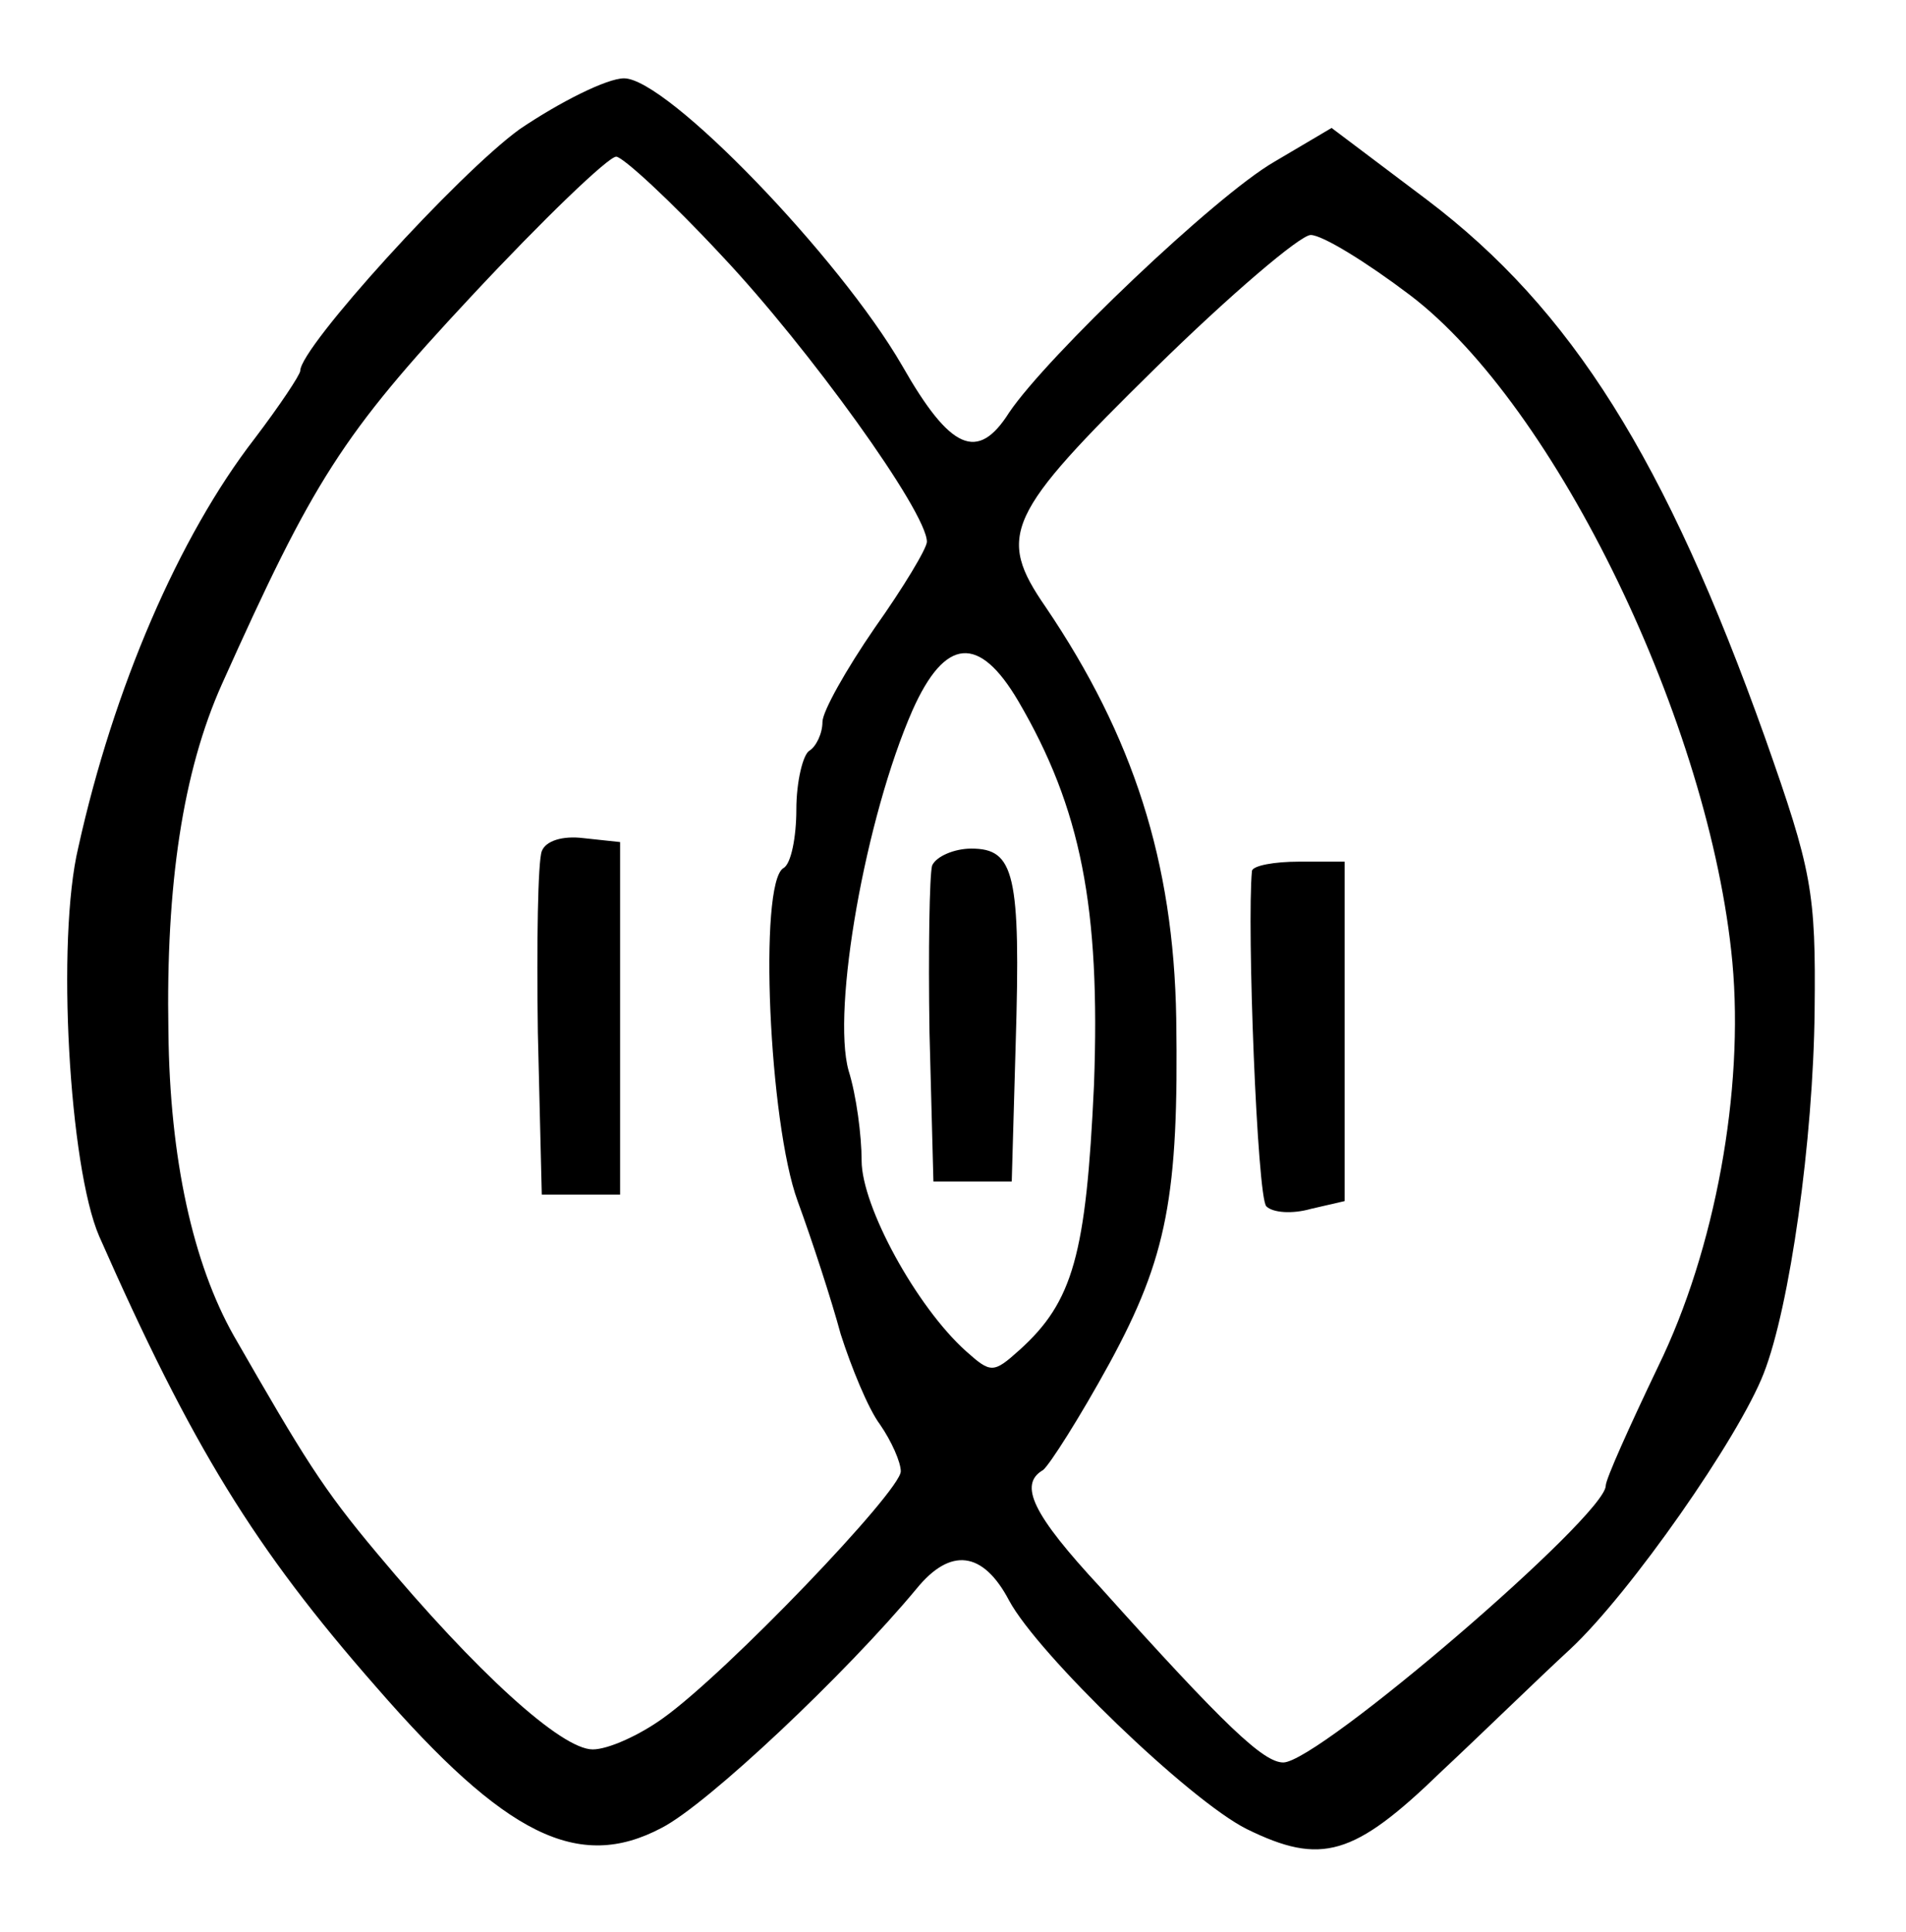 <?xml version="1.0" standalone="no"?>
<!DOCTYPE svg PUBLIC "-//W3C//DTD SVG 20010904//EN"
 "http://www.w3.org/TR/2001/REC-SVG-20010904/DTD/svg10.dtd">
<svg version="1.0" xmlns="http://www.w3.org/2000/svg"
 width="146pt" height="148pt" viewBox="0 0 146 148"
 preserveAspectRatio="xMidYMid meet">
<g transform="translate(0,148) scale(0.1,-0.1)"
fill="#000000" stroke="none">
<path d="M398 1381 c-47 -34 -168 -167 -168 -185 0 -3 -16 -27 -35 -52 -58
-75 -108 -191 -135 -313 -17 -71 -7 -245 16 -298 71 -161 119 -239 212 -345
99 -114 155 -142 219 -108 35 18 141 118 195 183 26 32 51 29 71 -9 22 -41
138 -153 182 -175 57 -28 82 -21 149 44 30 28 74 71 99 94 46 43 129 162 148
211 20 51 38 179 39 278 1 91 -2 107 -38 209 -76 213 -148 328 -259 412 l-73
55 -44 -26 c-45 -26 -174 -149 -203 -192 -24 -38 -45 -29 -82 36 -48 83 -180
220 -213 220 -13 0 -49 -18 -80 -39z m155 -97 c66 -70 157 -196 157 -219 0 -5
-18 -35 -40 -66 -22 -32 -40 -64 -40 -72 0 -9 -5 -19 -10 -22 -5 -3 -10 -24
-10 -45 0 -21 -4 -42 -10 -45 -19 -12 -11 -195 11 -255 11 -30 26 -76 33 -102
8 -25 21 -57 30 -69 9 -13 16 -29 16 -36 0 -15 -133 -154 -182 -189 -18 -13
-42 -24 -54 -24 -24 0 -89 59 -165 150 -42 50 -56 73 -110 167 -31 55 -49 135
-50 233 -2 112 11 199 41 266 70 156 92 191 191 297 55 59 105 107 111 107 5
0 42 -34 81 -76z m527 -30 c112 -85 230 -329 247 -511 9 -98 -13 -220 -57
-310 -22 -46 -40 -86 -40 -91 0 -23 -220 -212 -247 -212 -15 0 -44 27 -140
134 -52 56 -63 79 -44 90 5 4 28 40 51 82 44 81 53 128 51 264 -2 120 -33 216
-100 315 -38 55 -30 71 84 183 57 56 111 102 119 102 9 0 43 -21 76 -46z
m-300 -311 c48 -82 63 -158 58 -294 -6 -130 -16 -166 -57 -203 -20 -18 -22
-18 -41 -1 -38 34 -80 111 -80 146 0 19 -4 50 -10 69 -13 47 13 194 49 276 25
56 51 58 81 7z"/>
<path d="M415 828 c-3 -8 -4 -70 -3 -139 l3 -124 30 0 30 0 0 135 0 135 -28 3
c-16 2 -29 -2 -32 -10z"/>
<path d="M959 813 c-4 -42 4 -250 11 -257 5 -5 20 -6 34 -2 l26 6 0 130 0 130
-35 0 c-19 0 -35 -3 -36 -7z"/>
<path d="M714 817 c-2 -7 -3 -65 -2 -128 l3 -114 30 0 30 0 3 105 c4 131 -1
150 -34 150 -13 0 -27 -6 -30 -13z"/>
</g>
</svg>
